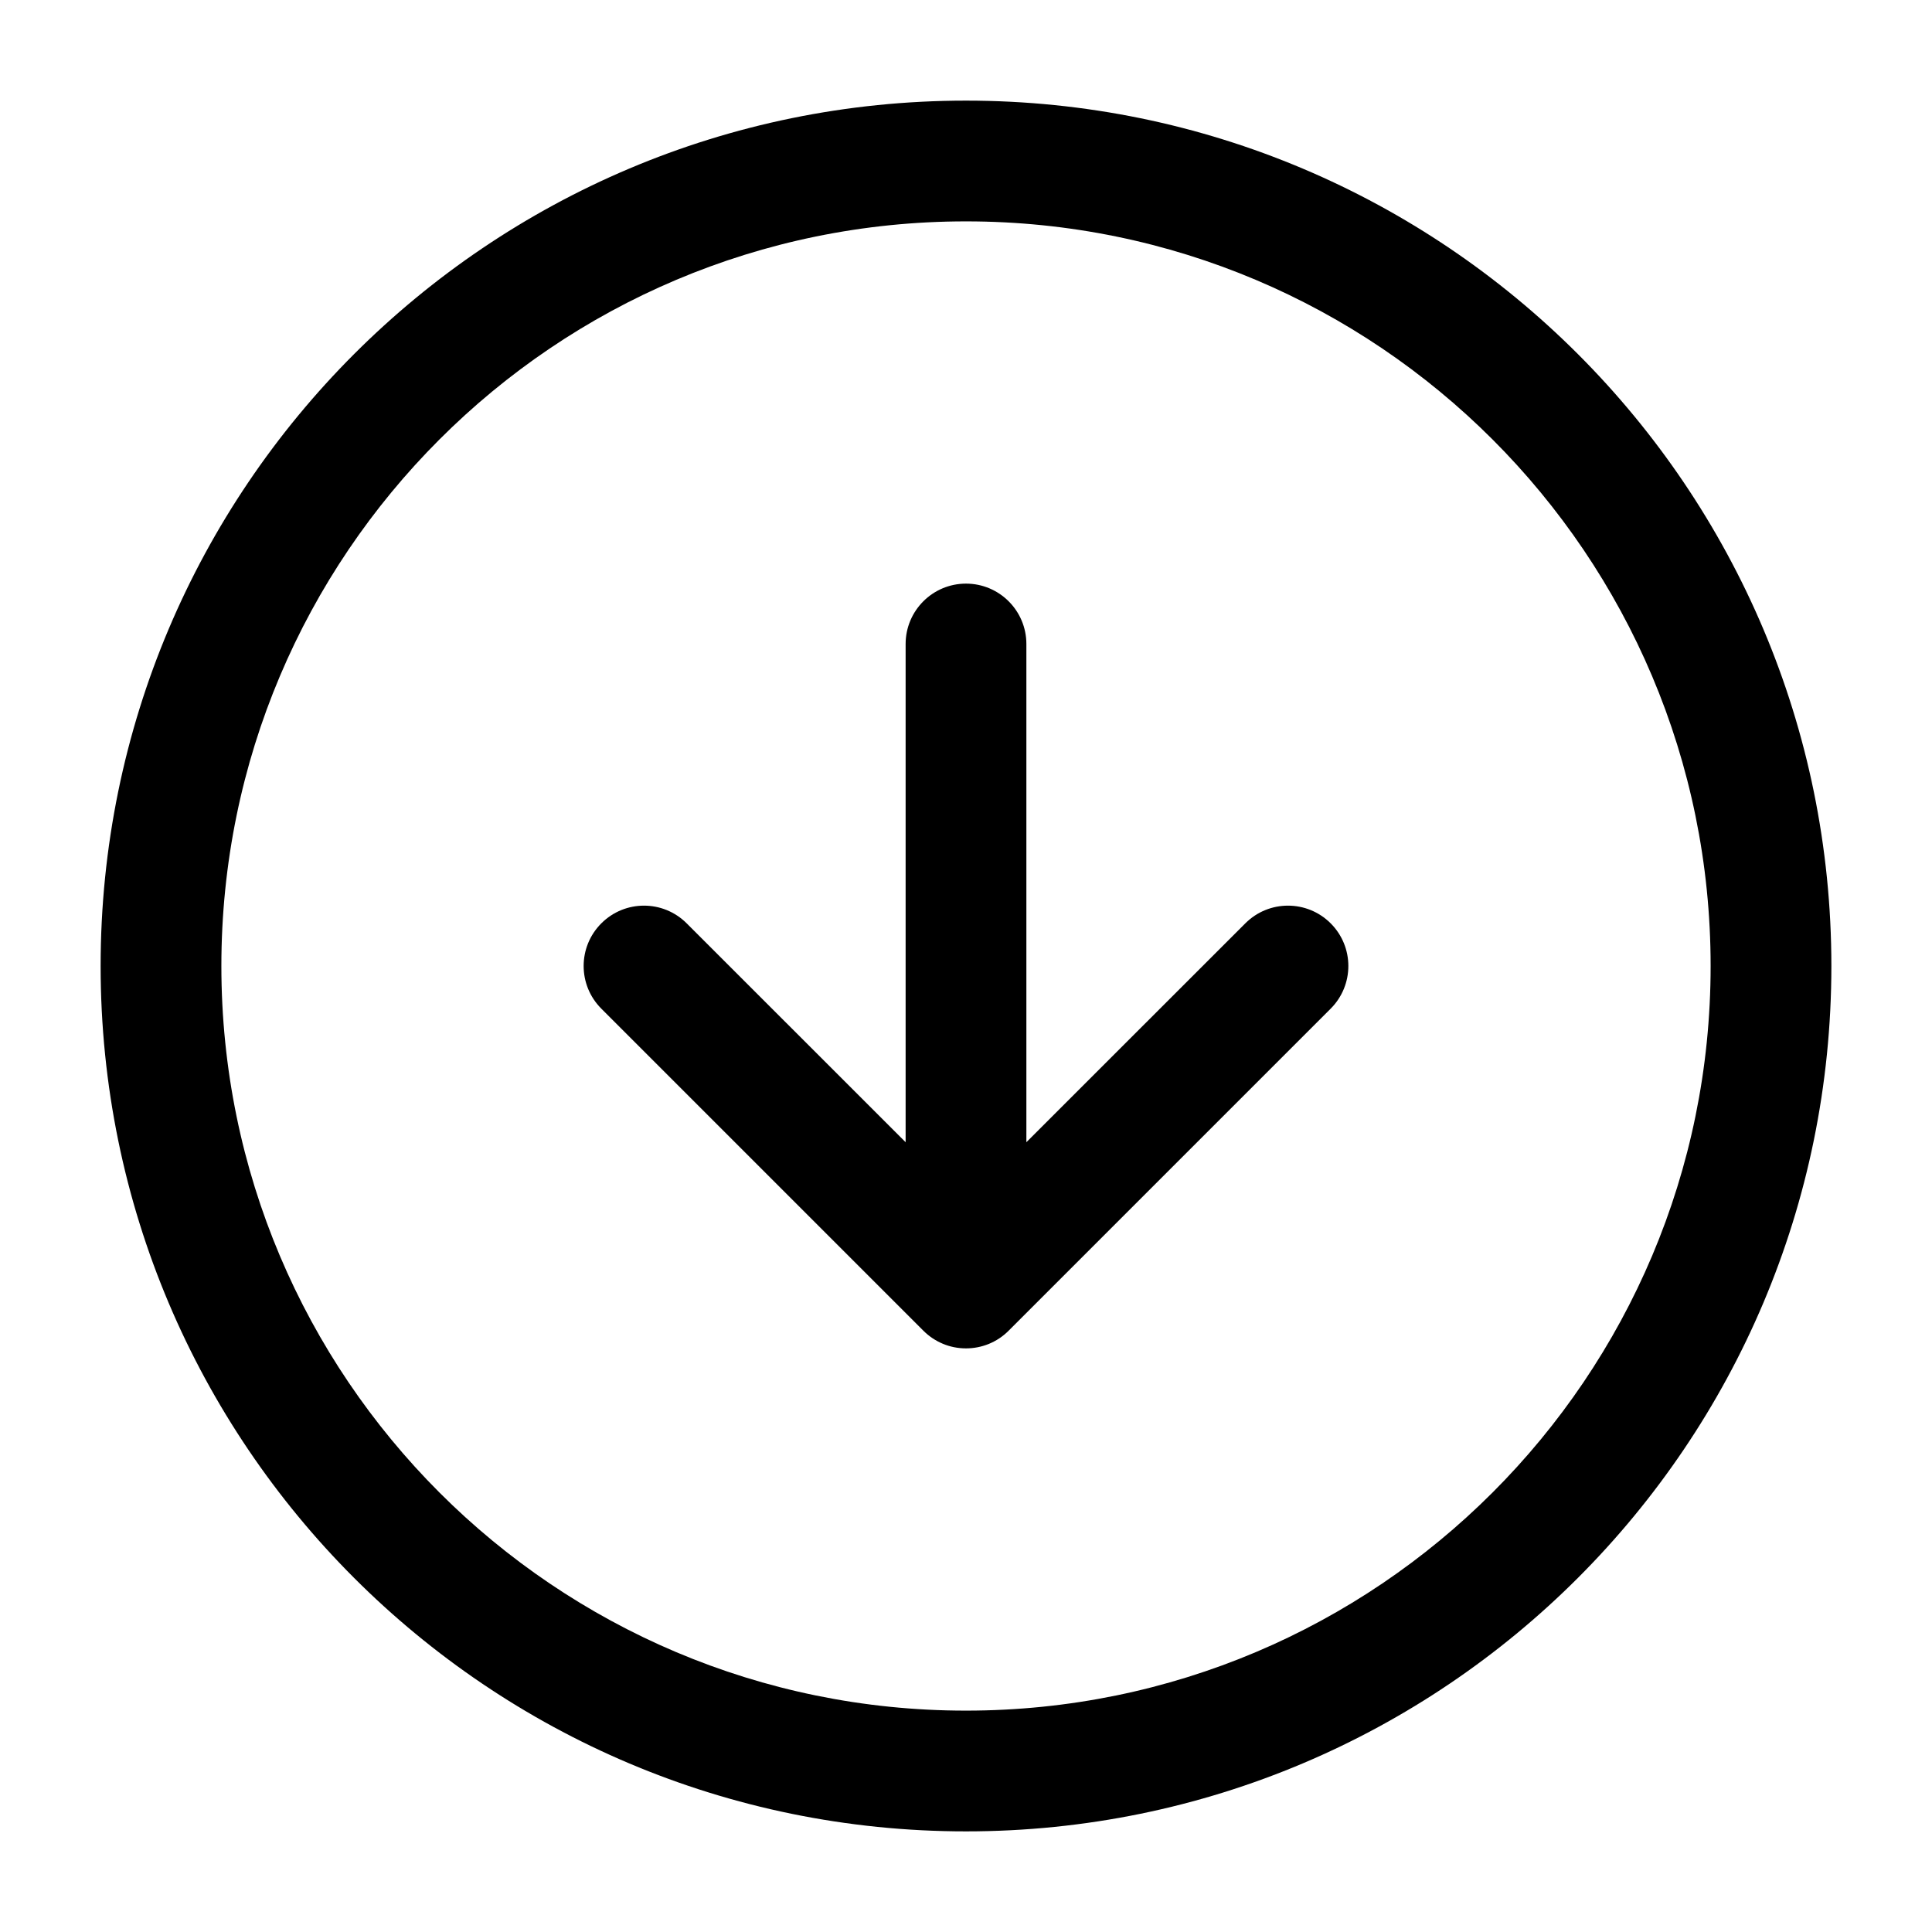 <svg viewbox="0 0 24 24" width="24" height="24" fill="black" xmlns="http://www.w3.org/2000/svg">
 <g transform="translate(1.25, 1.25)">
  <path d="M6.22 10.22C6.513 9.927 6.987 9.927 7.28 10.22L10 12.939L10 6.75C10 6.336 10.336 6 10.75 6C11.164 6 11.5 6.336 11.5 6.75L11.5 12.939L14.22 10.22C14.513 9.927 14.987 9.927 15.28 10.22C15.573 10.513 15.573 10.987 15.28 11.28L11.28 15.28C11.134 15.427 10.942 15.5 10.75 15.5C10.648 15.5 10.551 15.48 10.463 15.443C10.374 15.406 10.292 15.352 10.22 15.28L6.22 11.28C5.927 10.987 5.927 10.513 6.22 10.22Z" fill-rule="NONZERO"></path>
  <path d="M0 10.75C0 4.813 4.813 0 10.75 0C16.687 0 21.5 4.813 21.5 10.75C21.5 16.687 16.687 21.5 10.75 21.5C4.813 21.5 0 16.687 0 10.75ZM10.75 1.5C5.641 1.5 1.5 5.641 1.5 10.75C1.5 15.859 5.641 20 10.75 20C15.859 20 20 15.859 20 10.75C20 5.641 15.859 1.5 10.75 1.5Z" fill-rule="EVENODD"></path>
 </g>
</svg>